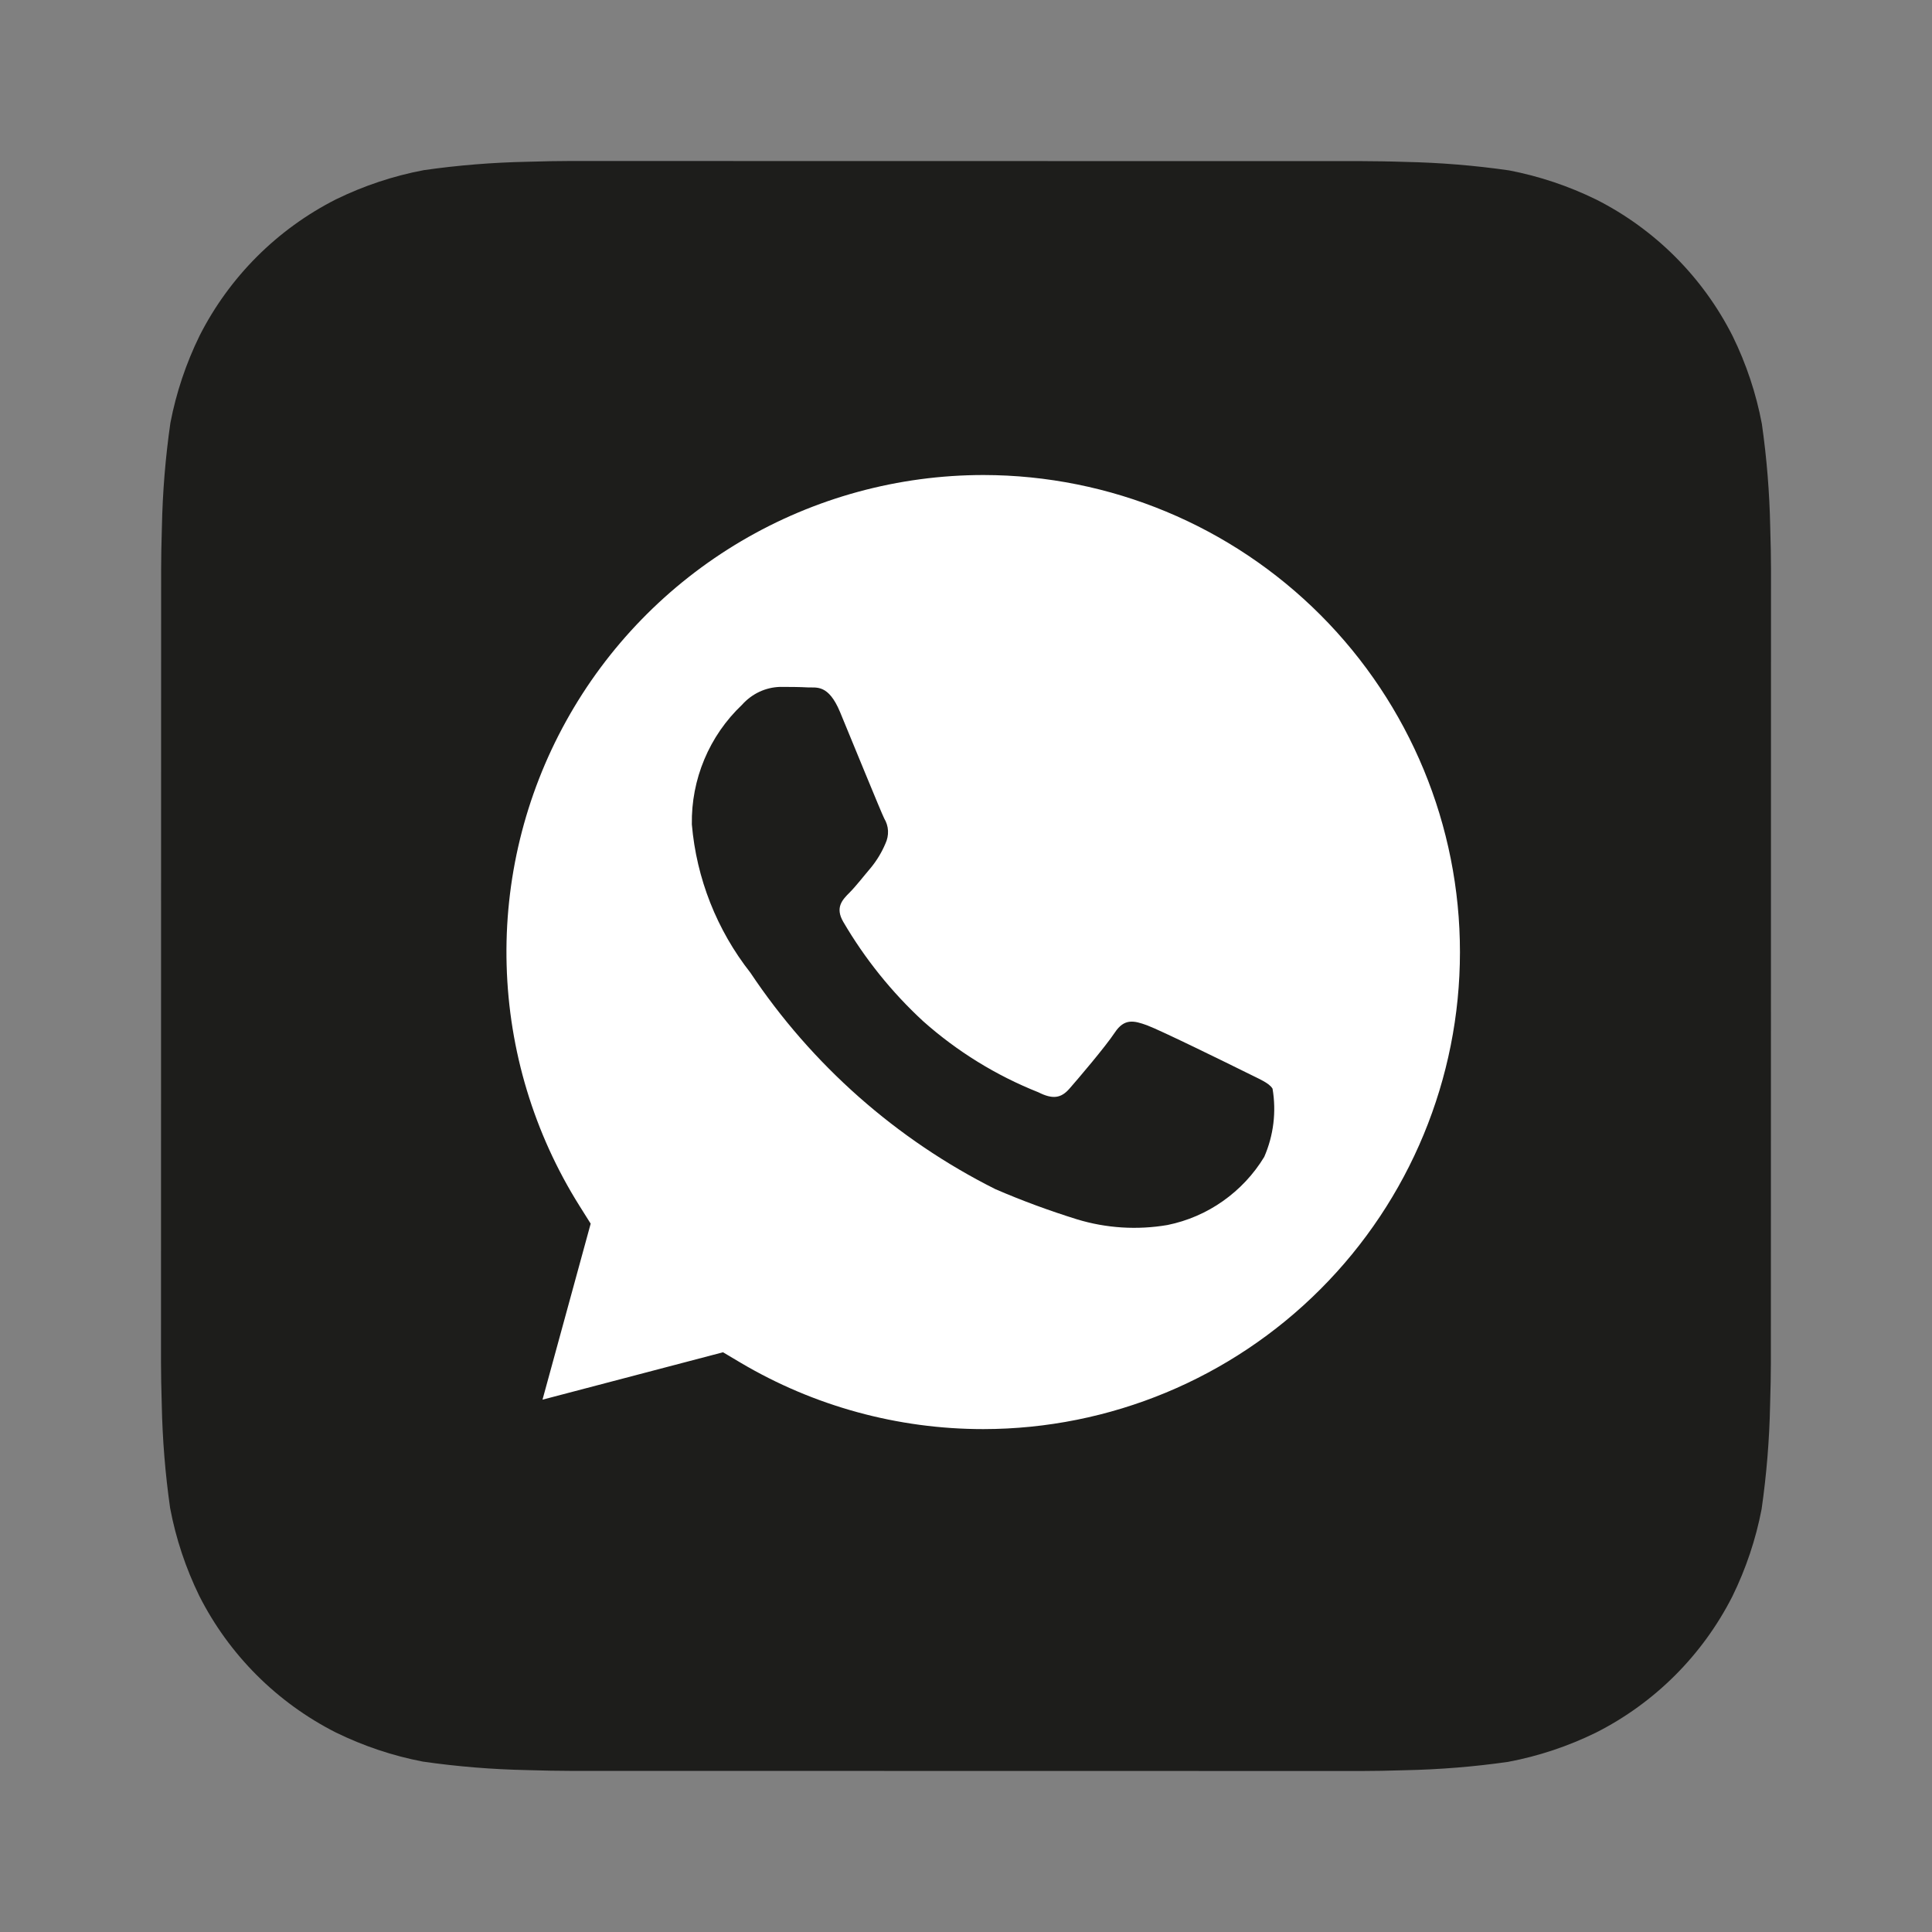 <svg width="30" height="30" viewBox="0 0 30 30" fill="none" xmlns="http://www.w3.org/2000/svg">
<rect x="0" y="0" width="30" height="30" fill="#808080" stroke="none"/>
<g id="Whatsapp">
<path id="Vector" d="M27.488 8.183C27.477 7.647 27.434 7.112 27.358 6.581C27.269 6.109 27.116 5.651 26.905 5.22C26.443 4.305 25.701 3.562 24.787 3.099C24.358 2.889 23.903 2.736 23.434 2.646C22.899 2.569 22.359 2.525 21.819 2.514C21.59 2.506 21.293 2.502 21.156 2.502L8.846 2.5C8.71 2.5 8.413 2.504 8.183 2.512C7.647 2.523 7.112 2.566 6.581 2.642C6.109 2.731 5.651 2.884 5.22 3.094C4.305 3.557 3.563 4.299 3.099 5.213C2.889 5.642 2.736 6.097 2.646 6.566C2.569 7.101 2.525 7.641 2.514 8.181C2.506 8.411 2.502 8.707 2.502 8.844L2.5 21.154C2.5 21.29 2.504 21.587 2.512 21.817C2.523 22.353 2.566 22.888 2.642 23.419C2.731 23.891 2.884 24.349 3.094 24.78C3.557 25.695 4.299 26.437 5.213 26.901C5.642 27.111 6.097 27.264 6.566 27.354C7.101 27.431 7.641 27.475 8.181 27.486C8.41 27.494 8.707 27.498 8.844 27.498L21.154 27.5C21.29 27.5 21.587 27.496 21.817 27.488C22.353 27.477 22.888 27.434 23.419 27.358C23.891 27.269 24.349 27.116 24.78 26.905C25.695 26.443 26.437 25.701 26.901 24.787C27.111 24.358 27.264 23.903 27.354 23.434C27.431 22.899 27.475 22.359 27.486 21.819C27.494 21.59 27.498 21.293 27.498 21.156L27.5 8.846C27.5 8.71 27.496 8.413 27.488 8.183Z" fill="#1D1D1B"/>
<path id="Vector_2" d="M15.274 7.376C13.95 7.376 12.651 7.73 11.511 8.402C10.37 9.075 9.431 10.04 8.79 11.198C8.149 12.356 7.83 13.665 7.867 14.988C7.903 16.311 8.293 17.6 8.996 18.721L9.172 19.001L8.424 21.734L11.227 20.998L11.498 21.159C12.639 21.835 13.941 22.191 15.268 22.191H15.271C17.234 22.189 19.116 21.408 20.503 20.019C21.89 18.631 22.67 16.748 22.67 14.785C22.671 12.822 21.892 10.94 20.505 9.55C19.118 8.161 17.237 7.379 15.274 7.376H15.274ZM19.631 17.964C19.467 18.235 19.248 18.468 18.99 18.65C18.731 18.833 18.438 18.959 18.128 19.022C17.66 19.102 17.179 19.072 16.725 18.934C16.294 18.8 15.87 18.644 15.456 18.465C13.918 17.694 12.607 16.535 11.652 15.104C11.131 14.441 10.815 13.641 10.743 12.802C10.737 12.455 10.803 12.111 10.937 11.791C11.071 11.471 11.27 11.183 11.522 10.944C11.597 10.86 11.688 10.791 11.79 10.743C11.892 10.695 12.003 10.669 12.116 10.666C12.264 10.666 12.413 10.667 12.543 10.674C12.679 10.681 12.863 10.622 13.044 11.056C13.229 11.502 13.675 12.597 13.73 12.709C13.765 12.767 13.786 12.833 13.789 12.901C13.792 12.969 13.778 13.037 13.749 13.099C13.693 13.232 13.618 13.357 13.526 13.47C13.415 13.6 13.292 13.76 13.192 13.86C13.081 13.971 12.964 14.091 13.094 14.314C13.429 14.887 13.846 15.406 14.333 15.856C14.861 16.326 15.467 16.7 16.124 16.961C16.346 17.073 16.476 17.054 16.606 16.905C16.736 16.757 17.163 16.256 17.311 16.033C17.459 15.81 17.608 15.847 17.812 15.921C18.016 15.996 19.111 16.534 19.334 16.645C19.556 16.757 19.705 16.813 19.76 16.905C19.821 17.264 19.776 17.631 19.631 17.964V17.964Z" fill="white"/>
</g>
</svg>
